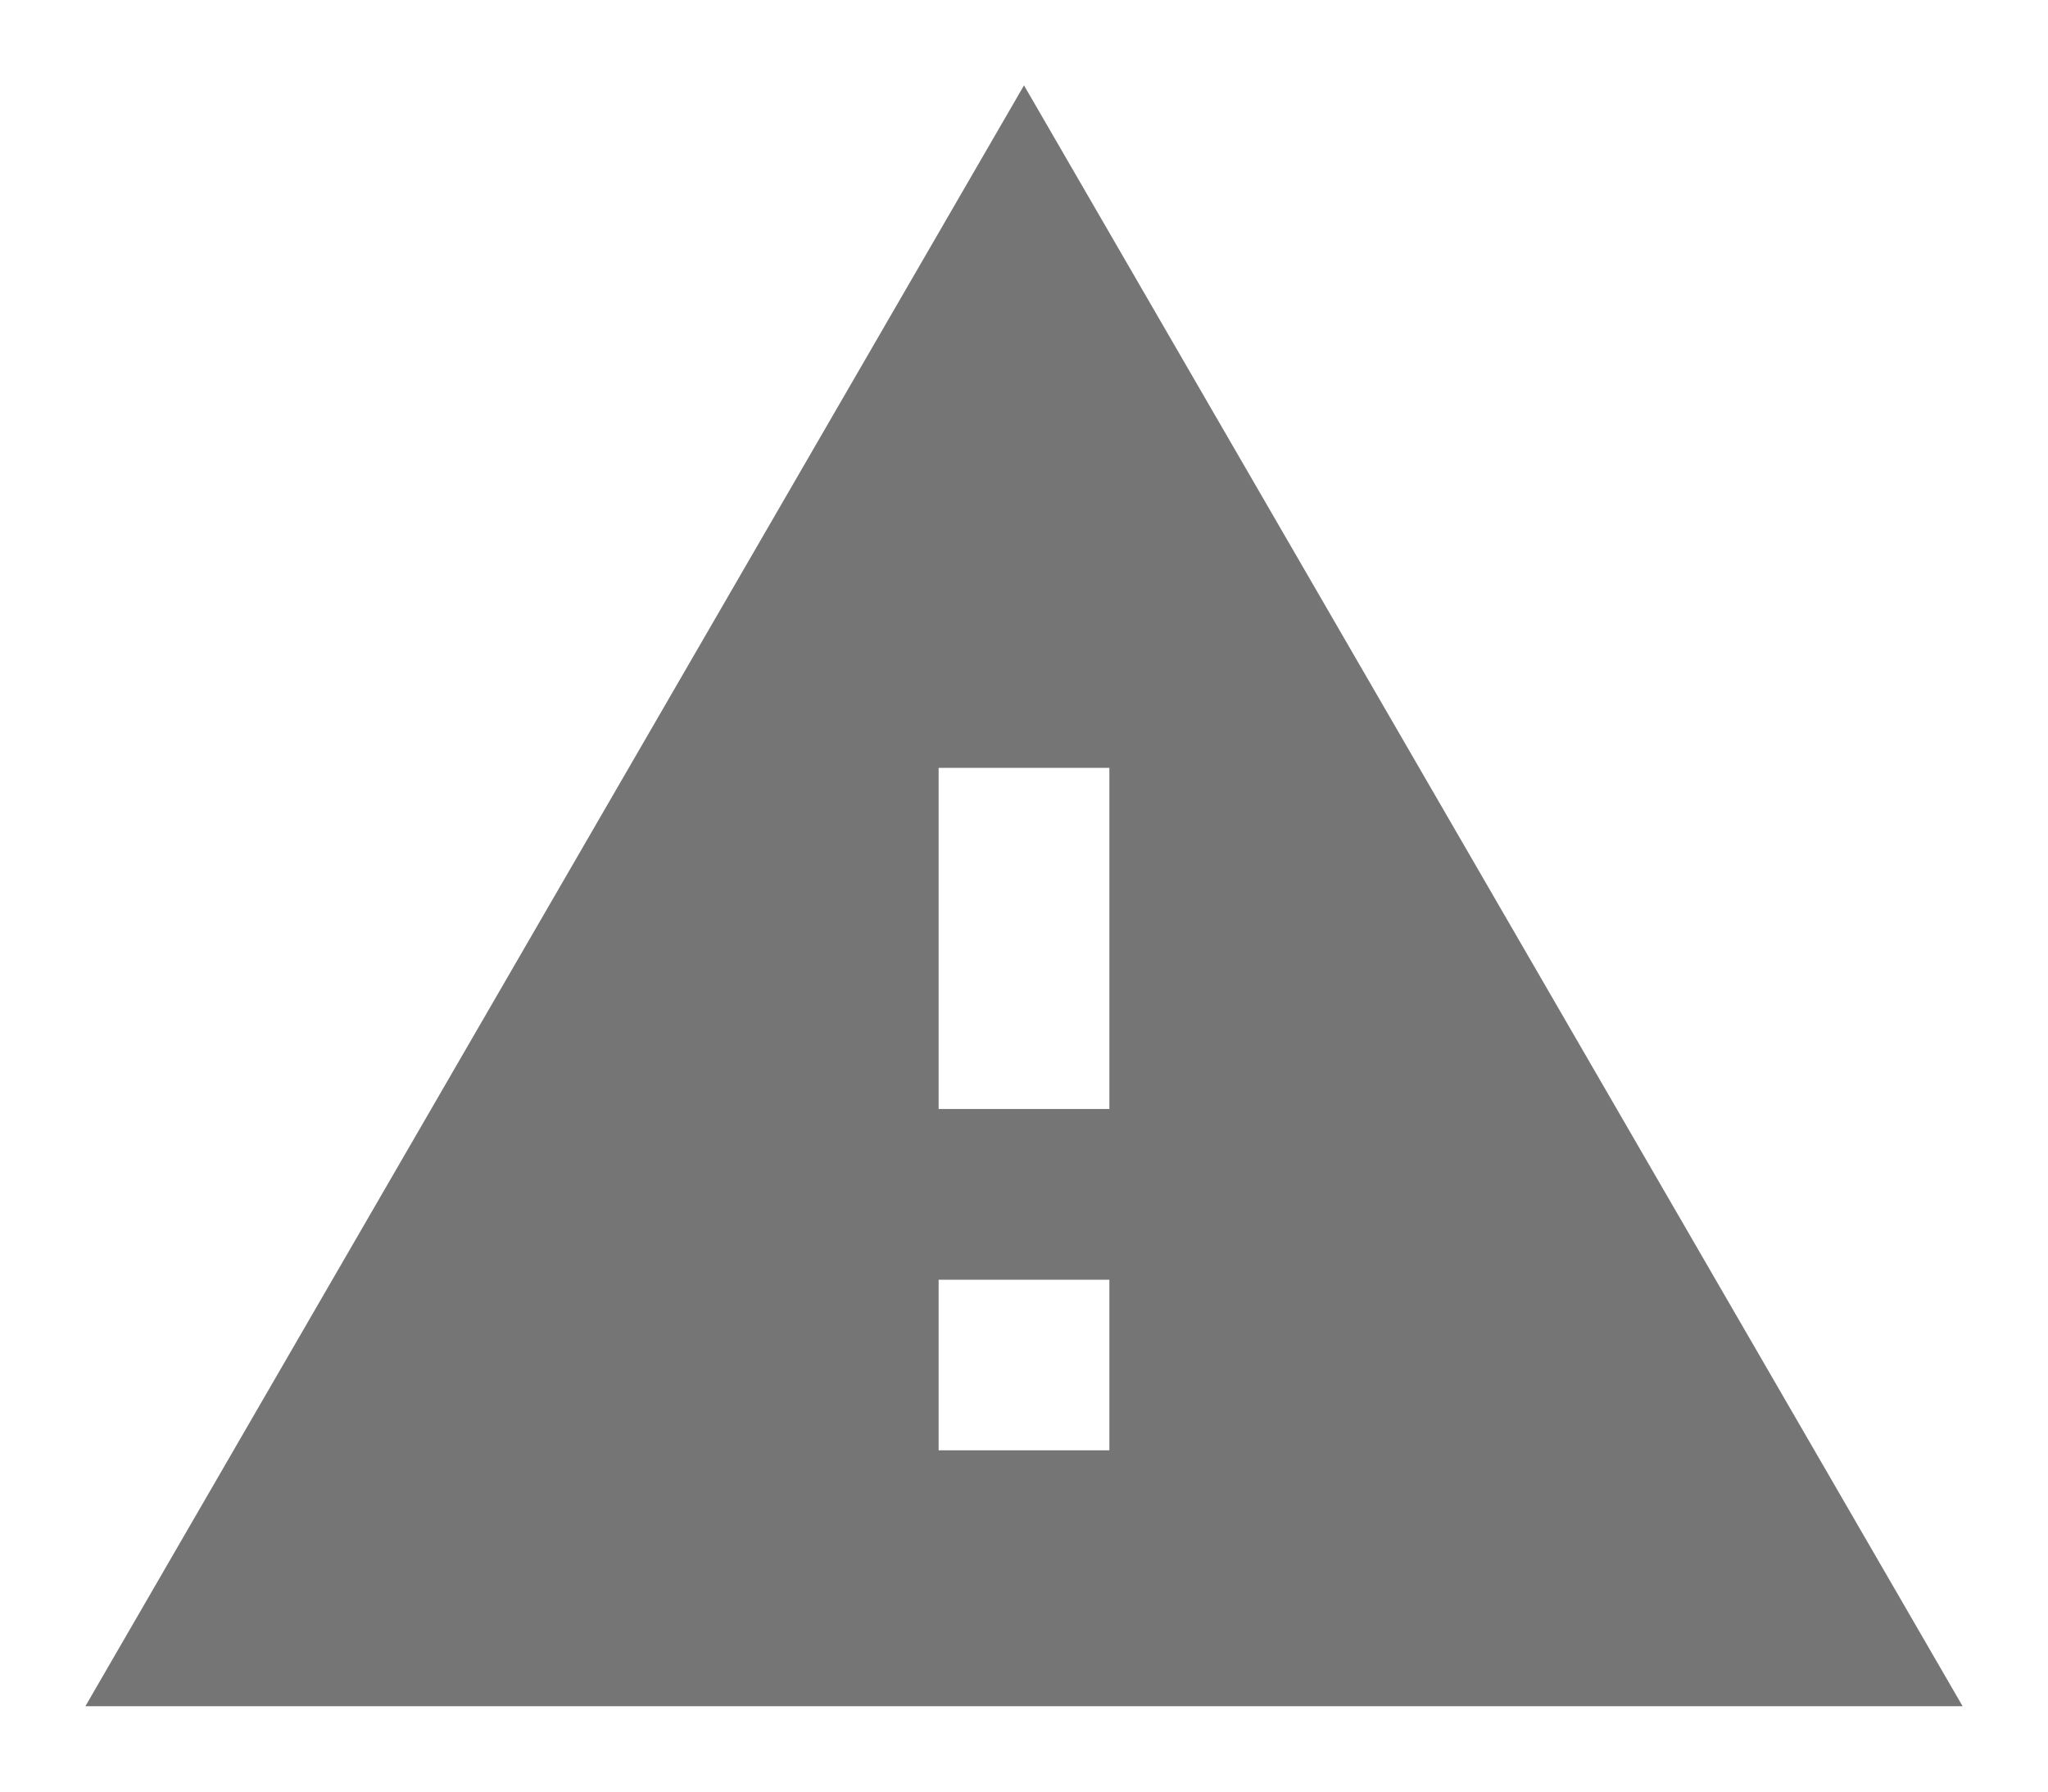 <svg width="16" height="14" viewBox="0 0 16 14" fill="none" xmlns="http://www.w3.org/2000/svg">
<path fill-rule="evenodd" clip-rule="evenodd" d="M15.333 13.333L8 0.667L0.667 13.333H15.333ZM7.333 11.333V10H8.667V11.333H7.333ZM7.333 8.666H8.667V6H7.333V8.666Z" fill="black" fill-opacity="0.54"/>
</svg>
